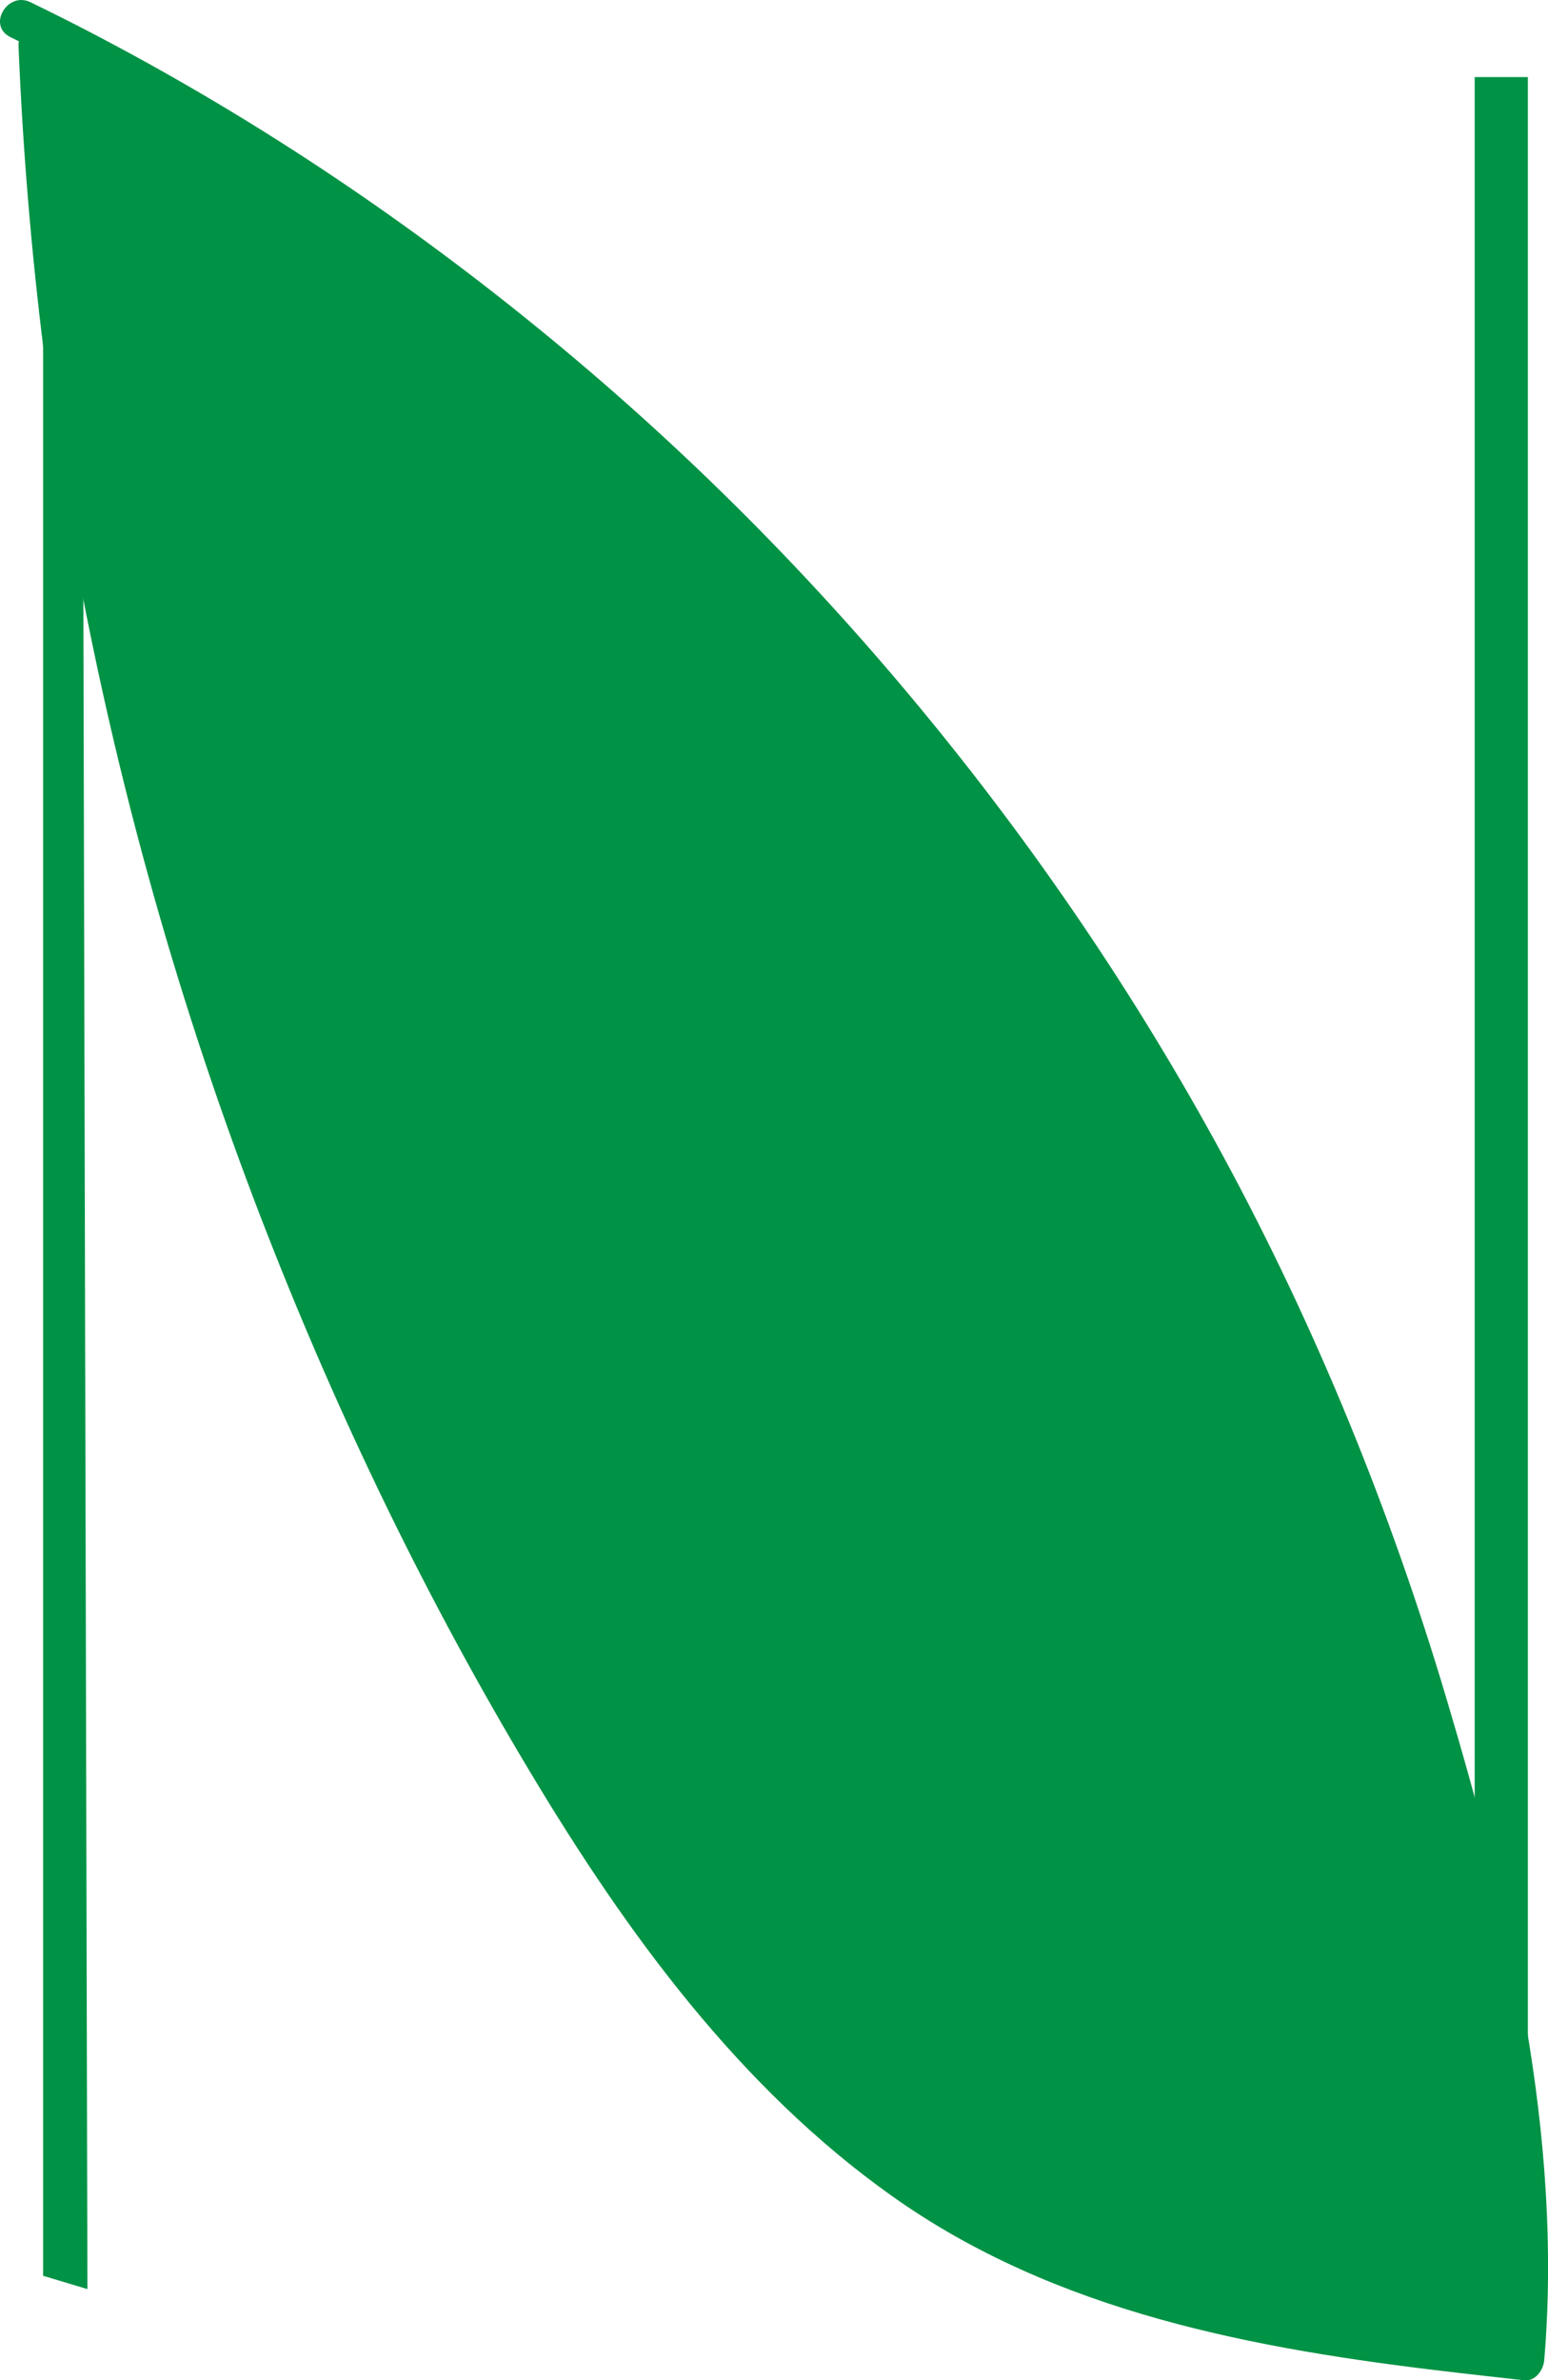 <?xml version="1.0" encoding="UTF-8"?>
<svg id="Layer_1" data-name="Layer 1" xmlns="http://www.w3.org/2000/svg" viewBox="0 0 115.28 177.23">
  <defs>
    <style>
      .cls-1 {
        fill: #009245;
        stroke-width: 0px;
      }
    </style>
  </defs>
  <polygon class="cls-1" points="3.21 169.45 3.21 5.74 10.47 5.74 109.82 159.55 109.82 5.74 113.78 5.74 113.78 173.54 97.28 173.54 6.18 33.46 6.51 170.44 3.21 169.45"/>
  <g>
    <path class="cls-1" d="M2.88,3.44c1.79,44.46,14.68,88.39,37.09,126.4,8.38,14.22,18.55,28.06,32.79,35.88,12.4,6.81,26.76,8.47,40.73,10,1.1-12.61-1.1-25.29-4.15-37.55-2.28-9.19-5.05-18.25-8.41-27.08C82.75,63.4,46.44,23.36,1.52,1.46"/>
    <path class="cls-1" d="M1.38,3.44c.62,15.14,2.5,30.23,5.61,45.06s7.39,29.23,12.87,43.27c5.46,13.98,12.03,27.55,19.77,40.42,7.08,11.79,15.45,23.26,26.78,31.31,12.22,8.69,27.03,11.4,41.62,13.11,1.82.21,3.65.42,5.47.62.85.09,1.44-.77,1.5-1.5,1.4-16.66-2.57-33.46-7.3-49.32-4.17-13.98-9.68-27.54-16.63-40.36-6.44-11.88-14.07-23.11-22.7-33.52s-18.06-19.77-28.44-28.21S18.49,8.53,6.7,2.39C5.24,1.63,3.76.89,2.28.17.55-.68-.97,1.91.77,2.76c11.76,5.75,22.93,12.7,33.29,20.7,10.42,8.05,20.03,17.16,28.69,27.08s16.45,20.81,23.07,32.29c6.99,12.11,12.67,24.9,17.04,38.18,2.58,7.84,4.77,15.82,6.52,23.89,1.75,8.08,2.96,16.31,2.9,24.6-.01,2.08-.11,4.16-.29,6.23l1.5-1.5c-14.41-1.58-29.42-3.32-42.06-11-11.54-7.01-20.09-17.94-27.18-29.22-15.58-24.81-26.67-52.55-33.23-81.07C7.29,36.68,5.07,20.1,4.38,3.44c-.08-1.92-3.08-1.93-3,0h0Z"/>
  </g>
</svg>